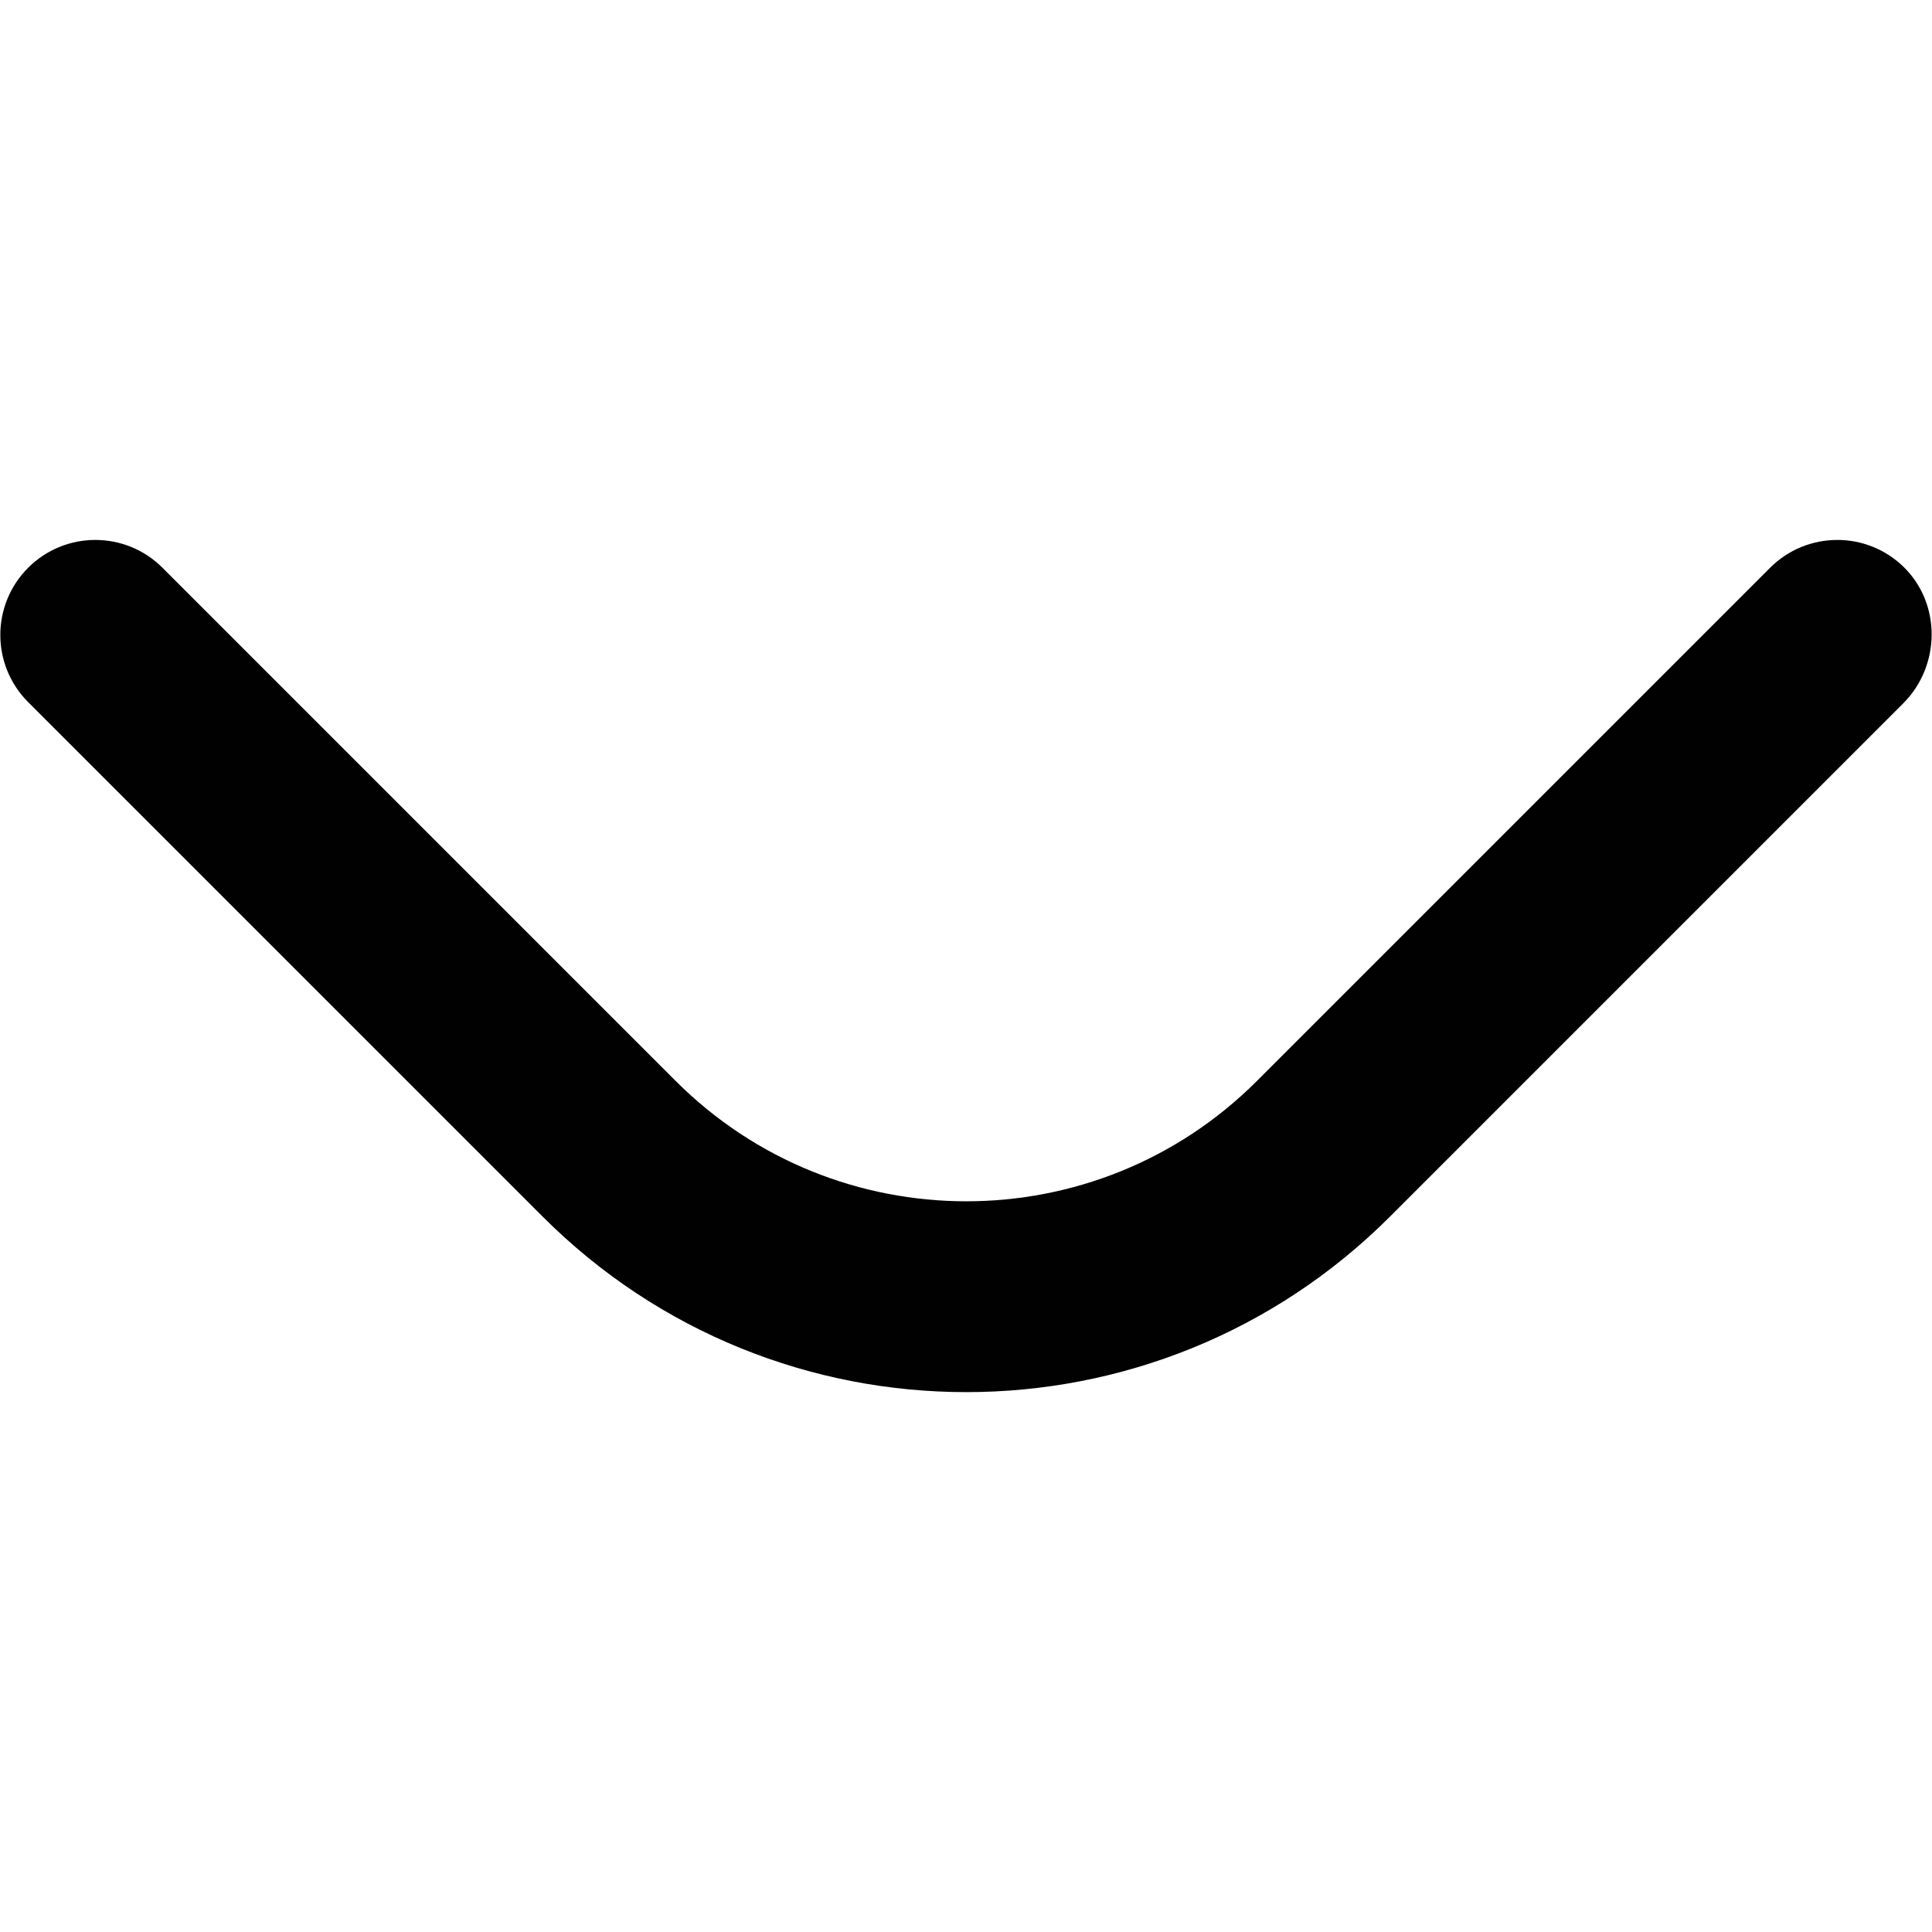 <?xml version="1.0" encoding="UTF-8"?>
<svg id="Layer_31" data-name="Layer 31" xmlns="http://www.w3.org/2000/svg" viewBox="0 0 850.41 850.42">
  <defs>
    <style>
      .cls-1 {
        fill: #010101;
      }
    </style>
  </defs>
  <path class="cls-1" d="M808.72,237.66c10.6,0,21.19,4,29.33,12.01,16.52,16.27,16.11,43.5-.28,59.9l-225.97,225.97c-102.98,102.98-269.94,102.98-372.91,0L12.39,309.05C4.22,300.88,.14,290.18,.14,279.48s4.08-21.4,12.25-29.57c16.33-16.33,42.8-16.33,59.13,0l225.87,225.87c70.66,70.66,185.23,70.66,255.89,0l225.86-225.86c8.17-8.17,18.87-12.25,29.57-12.25Z"/>
</svg>